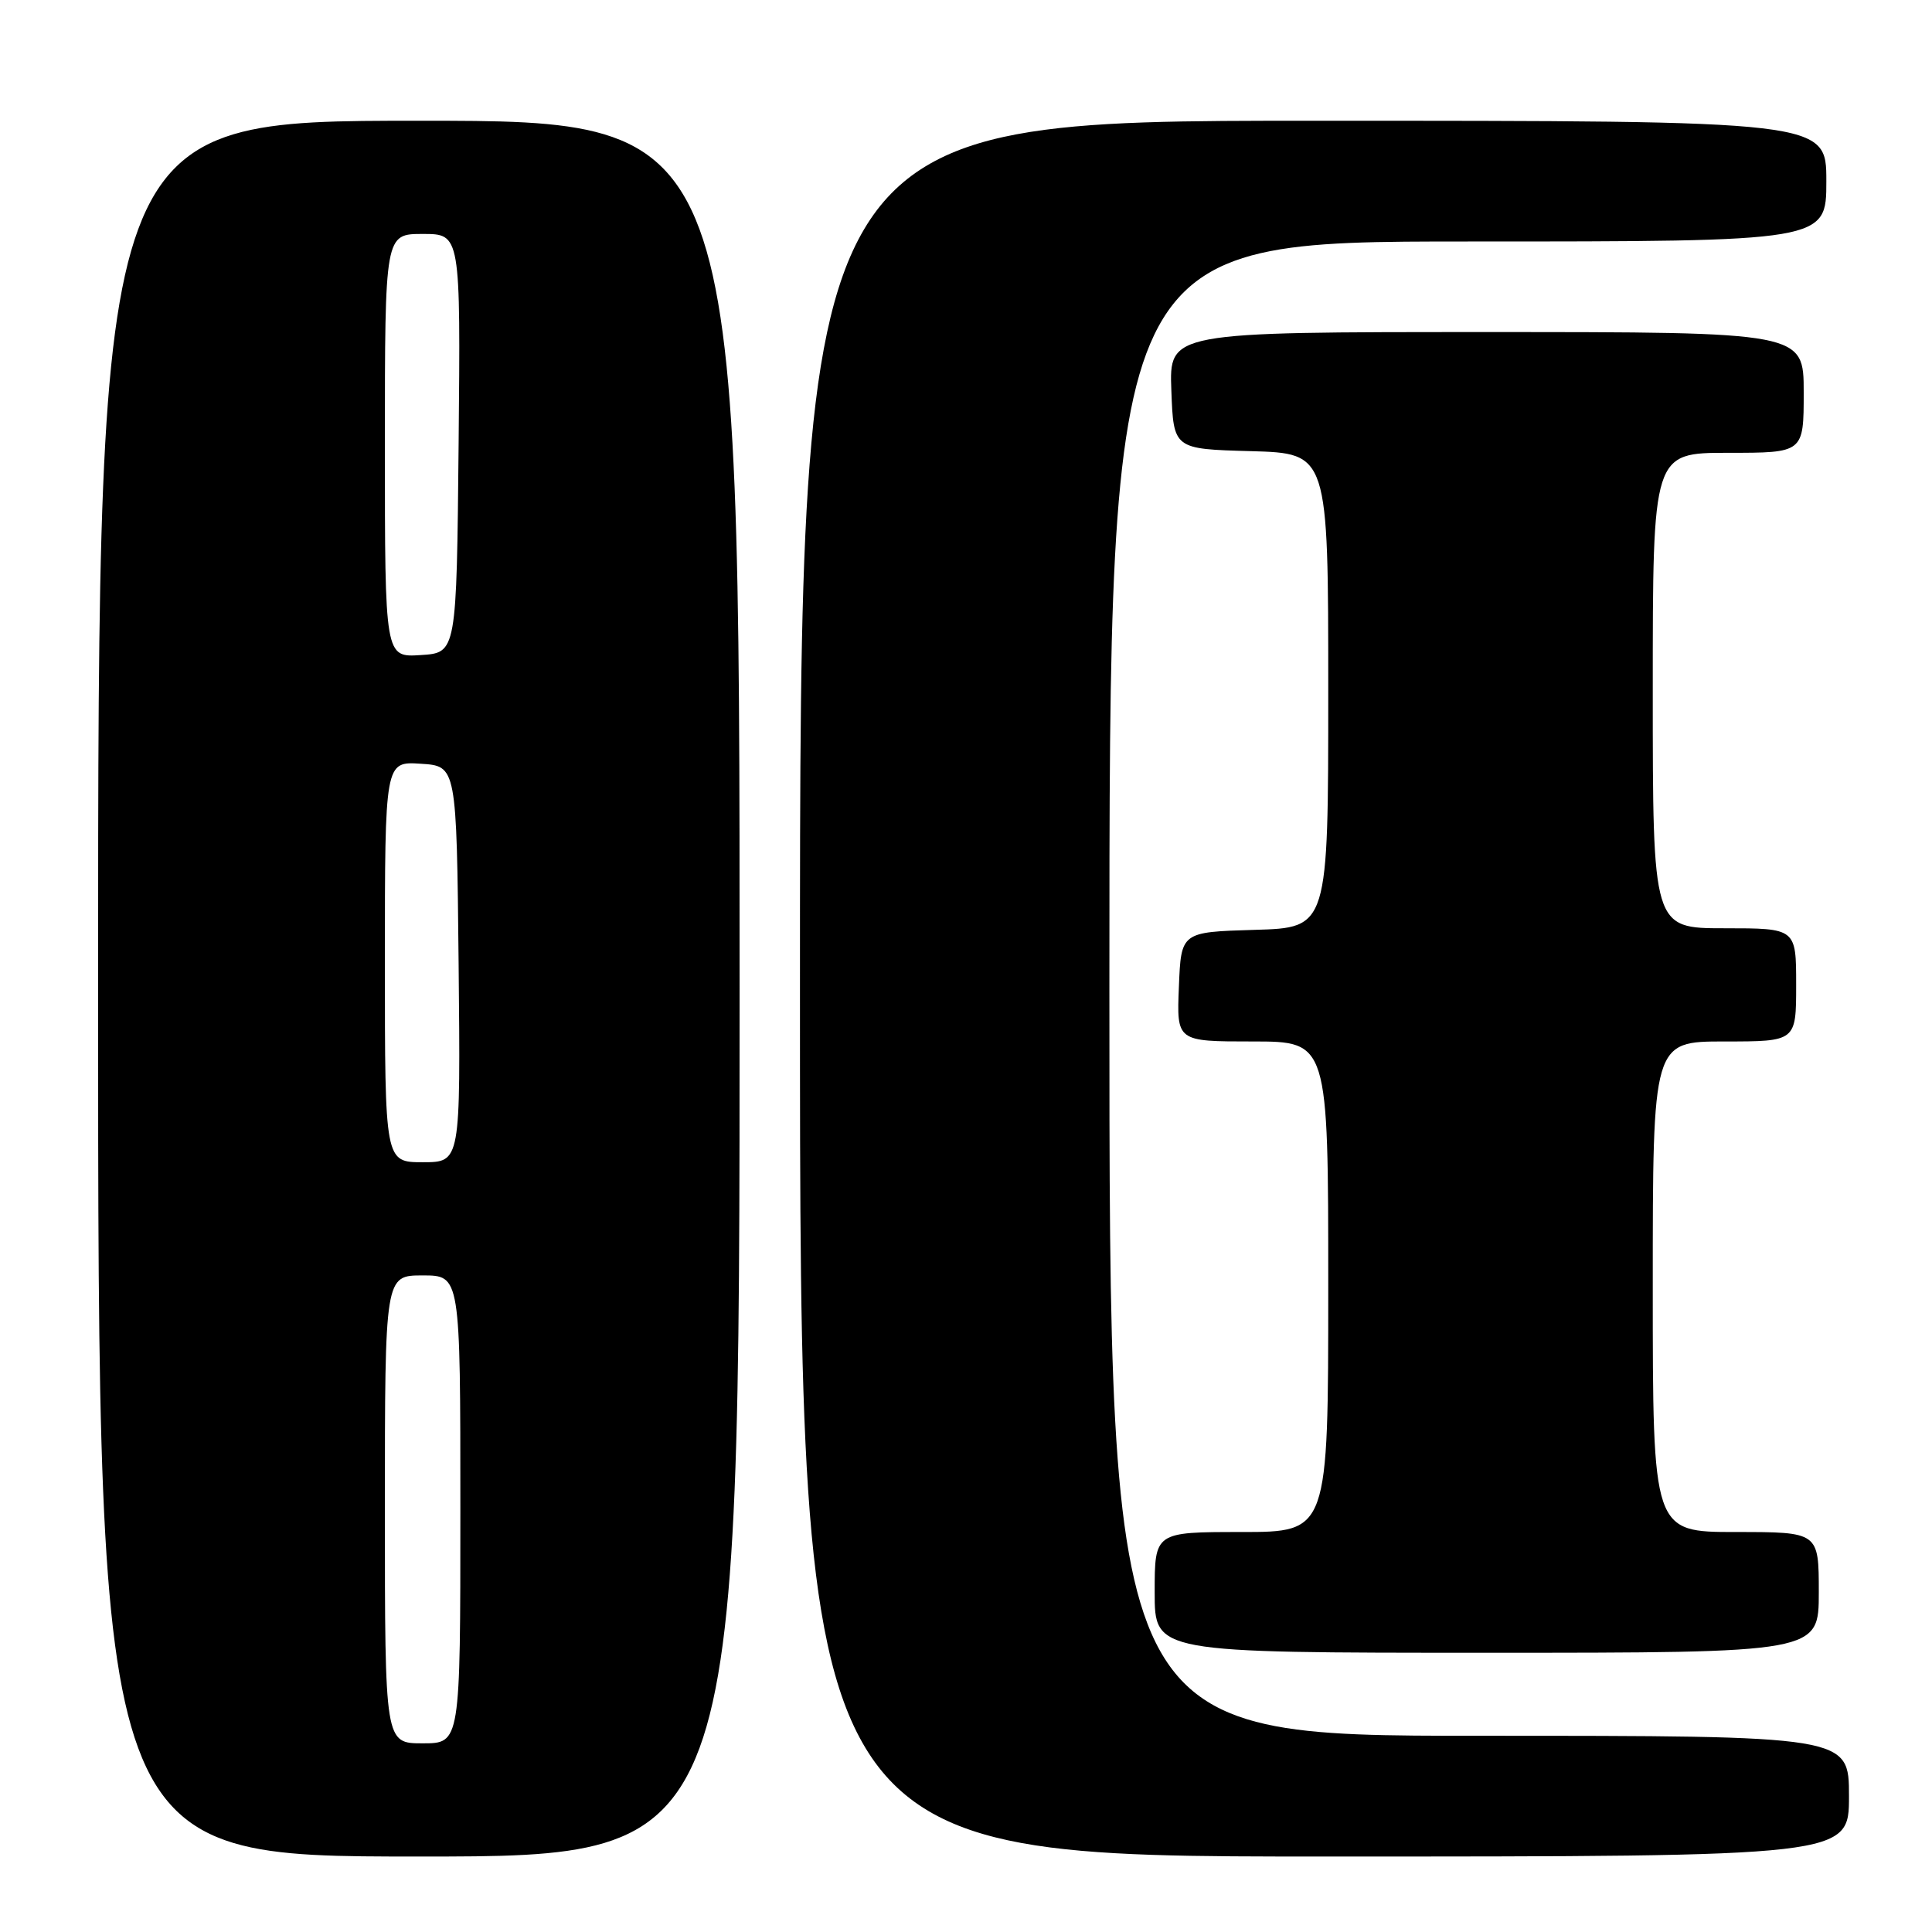 <?xml version="1.0" encoding="UTF-8" standalone="no"?>
<!DOCTYPE svg PUBLIC "-//W3C//DTD SVG 1.1//EN" "http://www.w3.org/Graphics/SVG/1.1/DTD/svg11.dtd" >
<svg xmlns="http://www.w3.org/2000/svg" xmlns:xlink="http://www.w3.org/1999/xlink" version="1.1" viewBox="0 0 256 256">
 <g >
 <path fill="currentColor"
d=" M 98.00 131.00 C 98.00 16.00 98.00 16.00 55.50 16.00 C 13.00 16.00 13.00 16.00 13.00 131.00 C 13.00 246.00 13.00 246.00 55.50 246.00 C 98.00 246.00 98.00 246.00 98.00 131.00 Z  M 245.00 238.00 C 245.00 230.00 245.00 230.00 196.00 230.00 C 147.00 230.00 147.00 230.00 147.00 131.00 C 147.00 32.00 147.00 32.00 194.50 32.00 C 242.00 32.00 242.00 32.00 242.00 24.00 C 242.00 16.00 242.00 16.00 174.00 16.00 C 106.00 16.00 106.00 16.00 106.00 131.00 C 106.00 246.00 106.00 246.00 175.50 246.00 C 245.00 246.00 245.00 246.00 245.00 238.00 Z  M 241.00 211.00 C 241.00 203.00 241.00 203.00 230.00 203.00 C 219.00 203.00 219.00 203.00 219.00 170.50 C 219.00 138.00 219.00 138.00 228.50 138.00 C 238.00 138.00 238.00 138.00 238.00 130.50 C 238.00 123.00 238.00 123.00 228.50 123.00 C 219.00 123.00 219.00 123.00 219.00 91.50 C 219.00 60.00 219.00 60.00 229.00 60.00 C 239.00 60.00 239.00 60.00 239.00 52.00 C 239.00 44.00 239.00 44.00 196.96 44.00 C 154.92 44.00 154.92 44.00 155.21 51.75 C 155.50 59.50 155.50 59.50 165.75 59.78 C 176.00 60.07 176.00 60.07 176.00 91.50 C 176.00 122.93 176.00 122.93 166.25 123.21 C 156.50 123.50 156.50 123.50 156.21 130.75 C 155.91 138.00 155.91 138.00 165.96 138.00 C 176.00 138.00 176.00 138.00 176.00 170.50 C 176.00 203.00 176.00 203.00 164.50 203.00 C 153.00 203.00 153.00 203.00 153.00 211.00 C 153.00 219.00 153.00 219.00 197.00 219.00 C 241.00 219.00 241.00 219.00 241.00 211.00 Z  M 51.00 200.00 C 51.00 169.00 51.00 169.00 56.00 169.00 C 61.00 169.00 61.00 169.00 61.00 200.00 C 61.00 231.00 61.00 231.00 56.00 231.00 C 51.00 231.00 51.00 231.00 51.00 200.00 Z  M 51.00 127.45 C 51.00 100.89 51.00 100.89 55.75 101.20 C 60.50 101.50 60.50 101.50 60.77 127.75 C 61.03 154.00 61.03 154.00 56.02 154.00 C 51.00 154.00 51.00 154.00 51.00 127.45 Z  M 51.00 59.05 C 51.00 31.00 51.00 31.00 56.02 31.00 C 61.03 31.00 61.03 31.00 60.77 58.75 C 60.50 86.50 60.50 86.50 55.75 86.80 C 51.00 87.11 51.00 87.11 51.00 59.05 Z "/>
</g>
</svg>